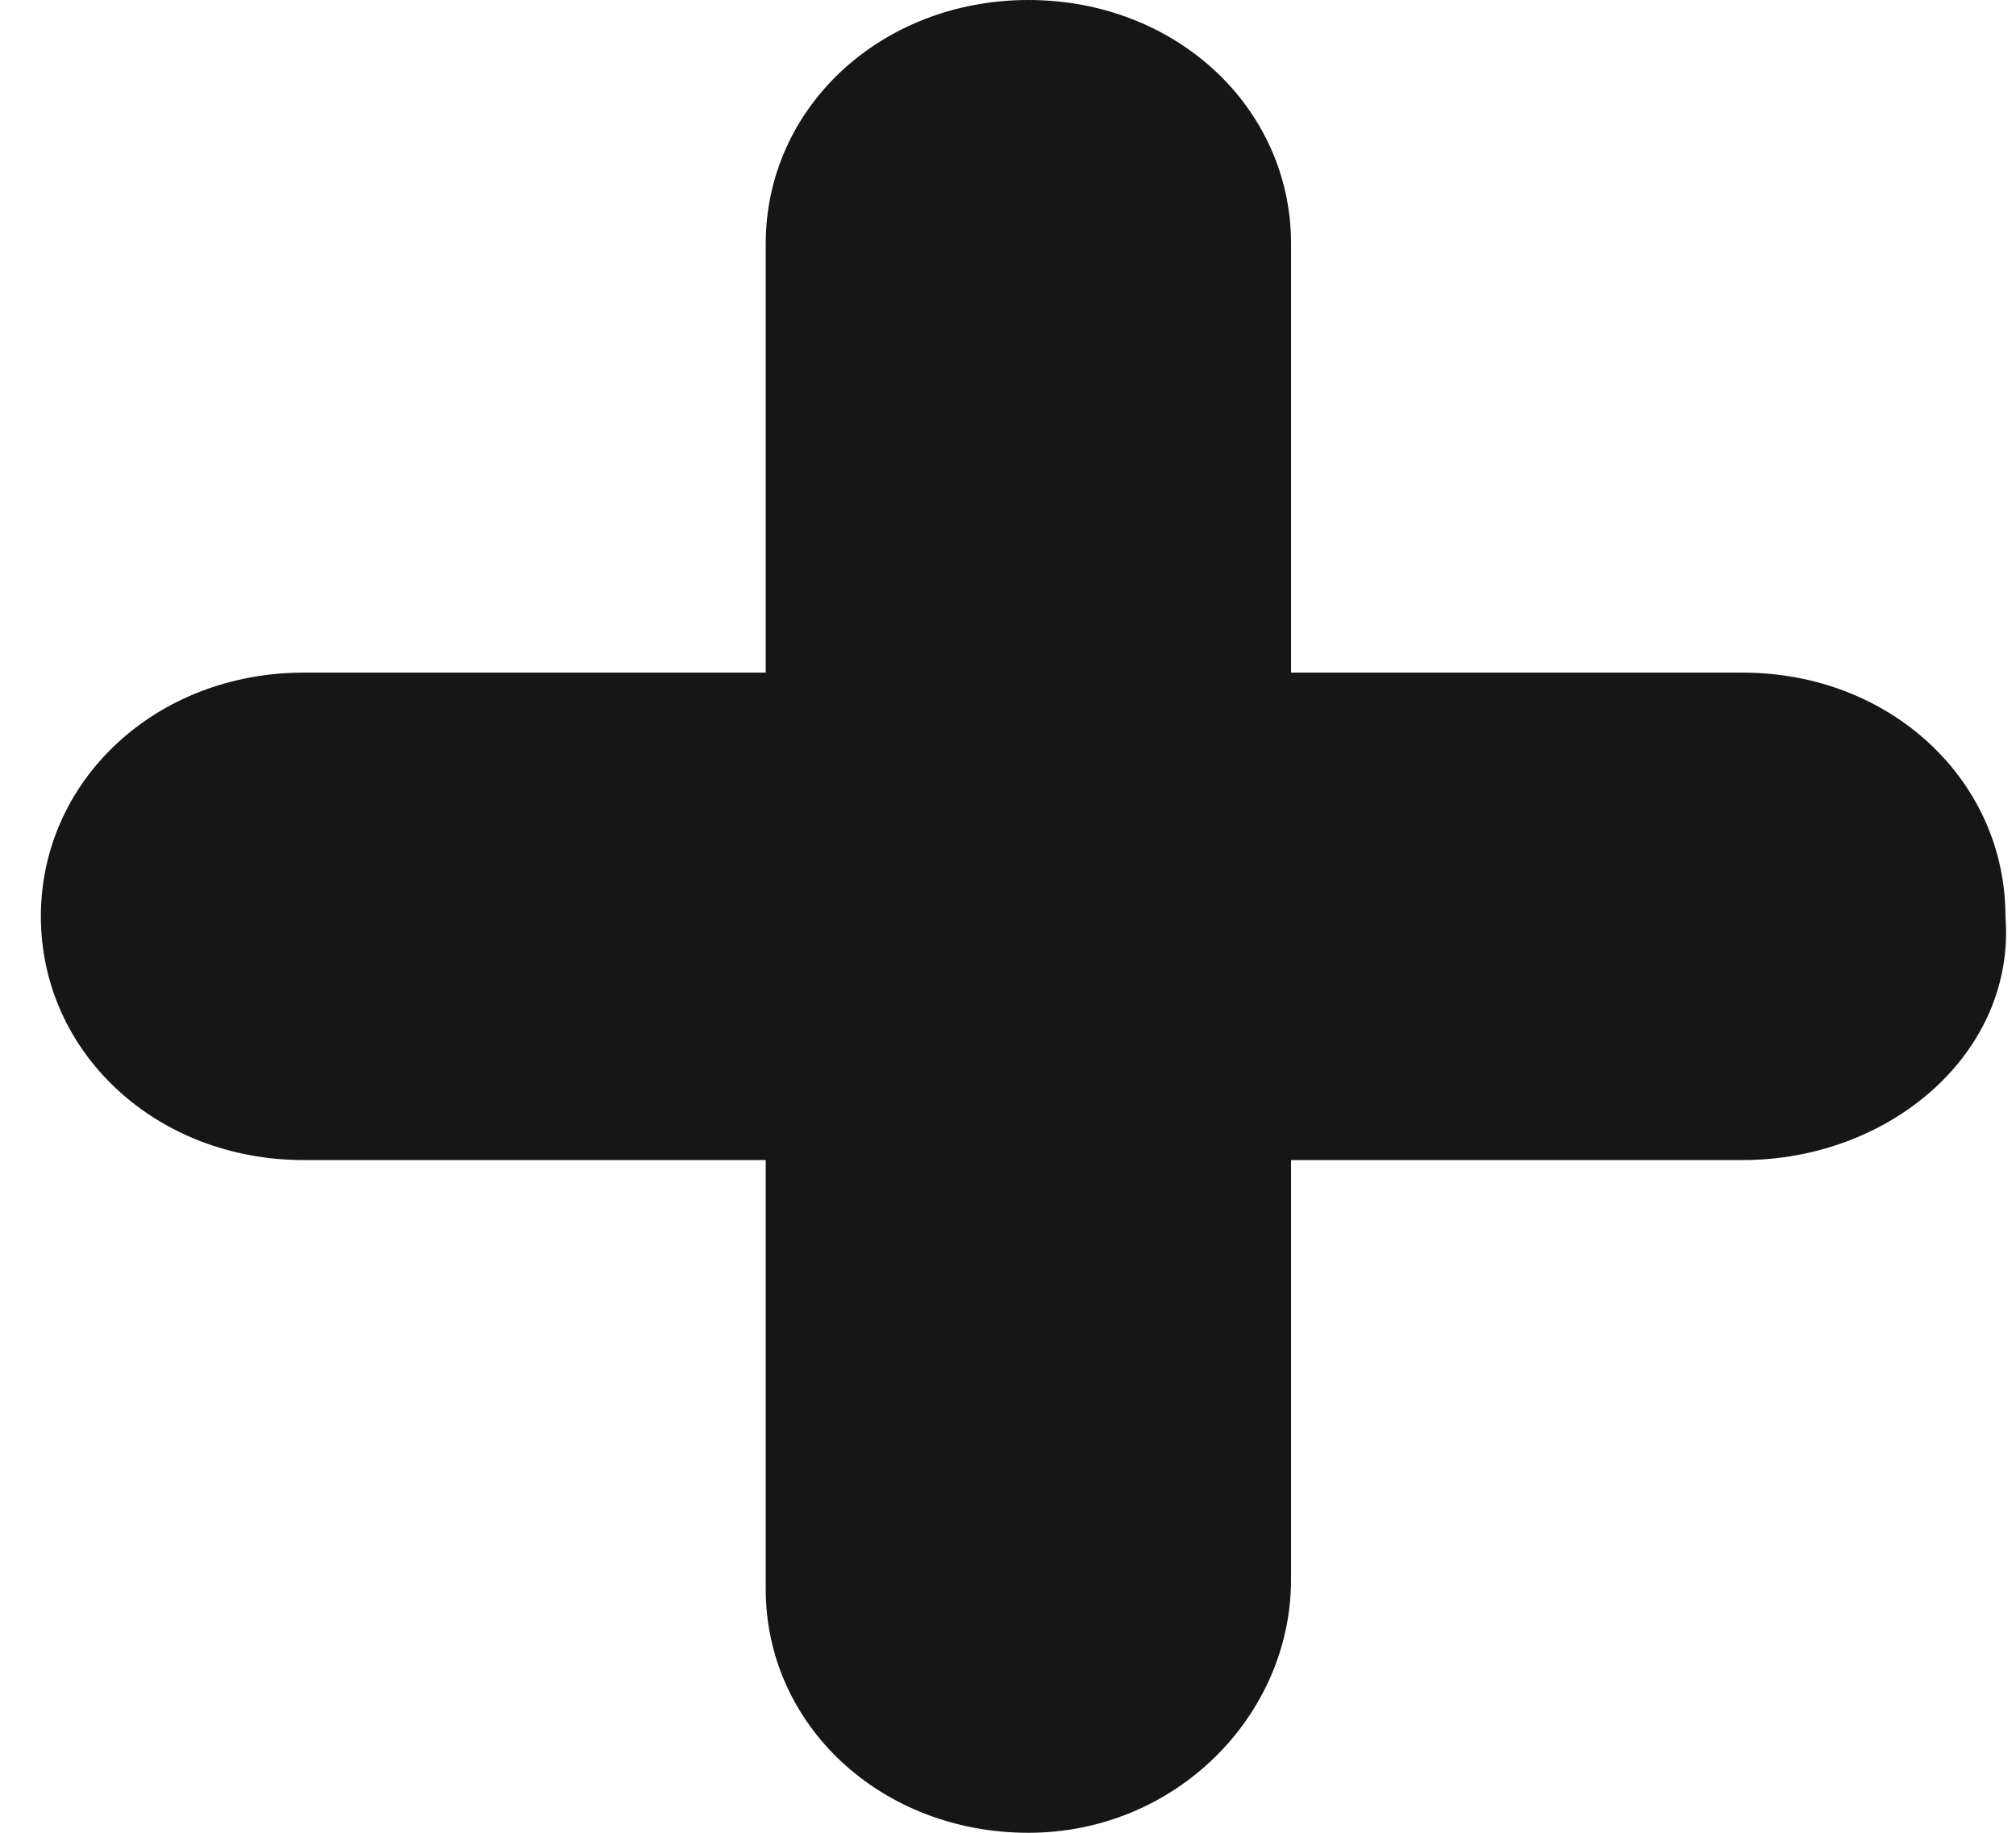 <svg width="22" height="20" viewBox="0 0 22 20" fill="none" xmlns="http://www.w3.org/2000/svg">
<g clip-path="url(#clip0)">
<path d="M19.019 12.659H3.312C1.707 12.659 0.446 11.489 0.446 10C0.446 8.511 1.707 7.34 3.312 7.34H19.019C20.624 7.34 21.885 8.511 21.885 10C22 11.489 20.624 12.659 19.019 12.659Z" fill="#161616"/>
<path d="M11.223 20C9.618 20 8.356 18.83 8.356 17.34V2.66C8.356 1.17 9.618 0 11.223 0C12.828 0 14.089 1.17 14.089 2.66V17.234C14.089 18.723 12.828 20 11.223 20Z" fill="#161616"/>
</g>
<defs>
<clipPath id="clip0">
<rect width="21.553" height="20" fill="white" transform="translate(0.446)"/>
</clipPath>
</defs>
</svg>

